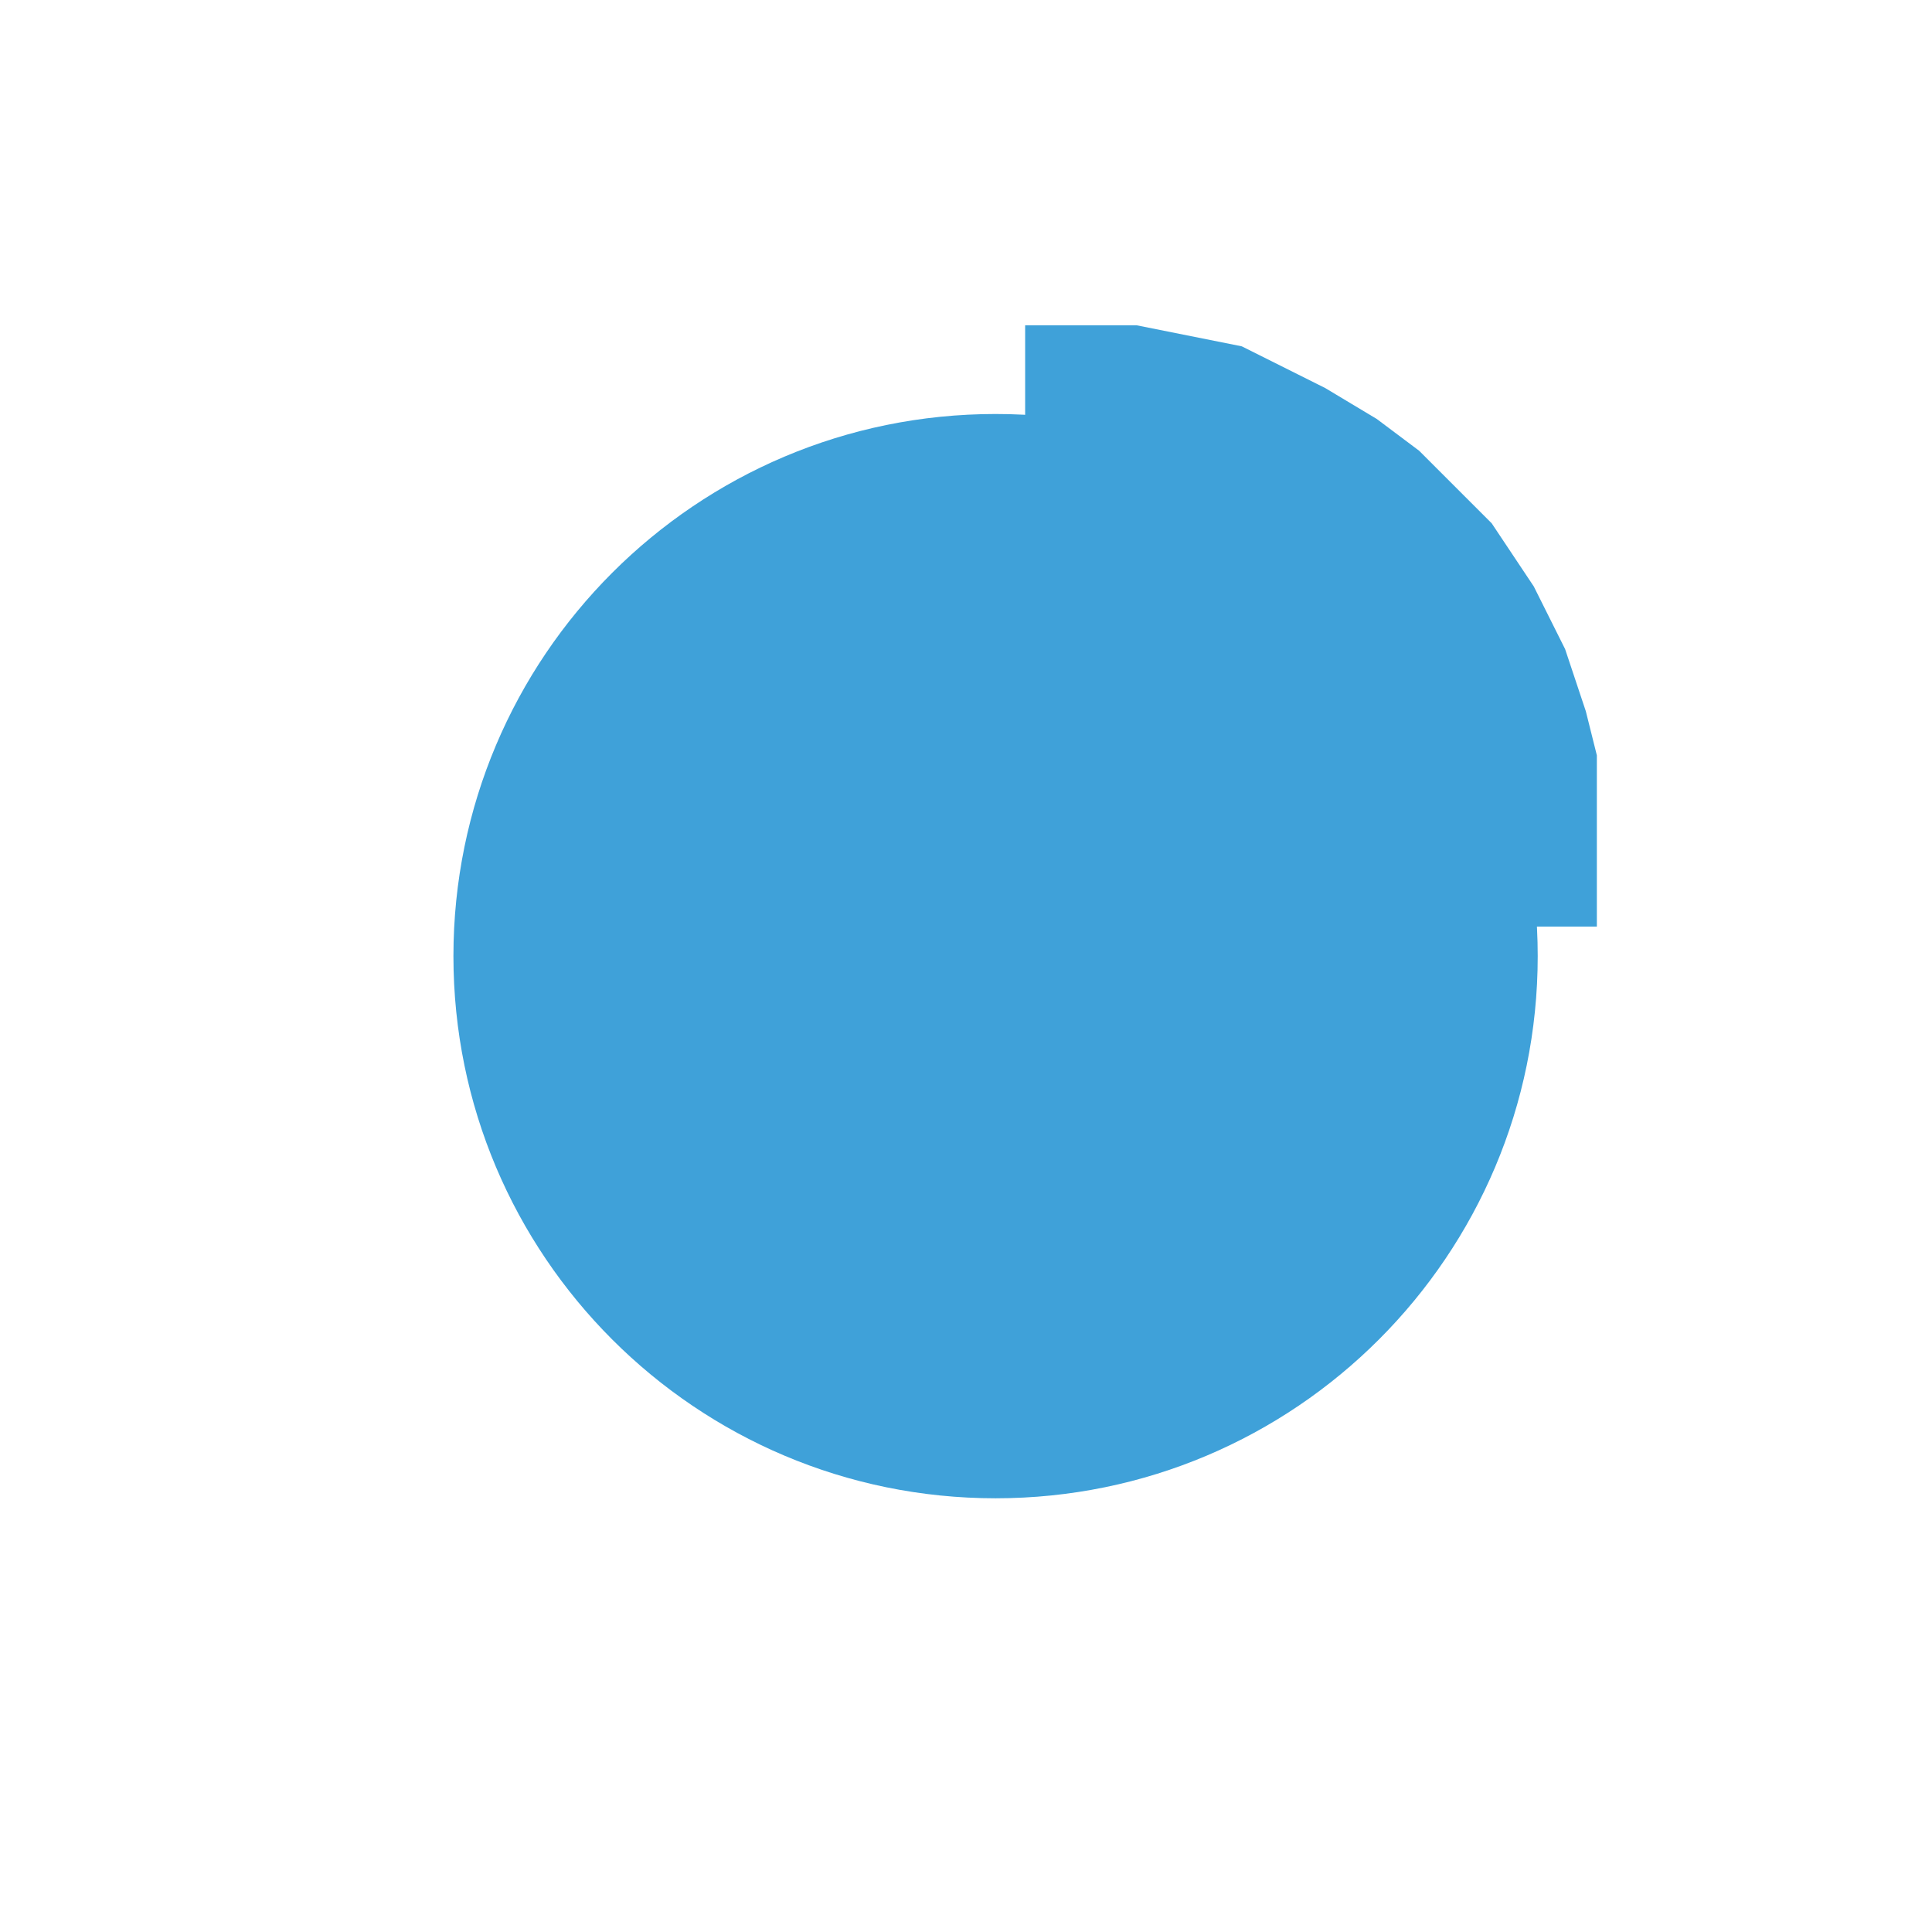 <svg width="98" height="98" viewBox="0 0 98 98" fill="none" xmlns="http://www.w3.org/2000/svg">
<path d="M49.5 31L49 28" stroke="#3FA1D9"/>
<path d="M78 48.5C78 63.688 65.688 76 50.5 76C35.312 76 23 63.688 23 48.5C23 33.312 35.312 21 50.5 21C65.688 21 78 33.312 78 48.5Z" fill="#3FA1D9"/>
<path d="M53.5 43.5V20V18H57.5L62.5 19L64.5 20L66.5 21L69 22.5L71 24L72.5 25.5L74.5 27.5L76.5 30.5L78 33.5L79 36.5L79.5 38.5V45.5H77.5H53.5V43.5Z" fill="#3FA1D9" stroke="#3FA1D9" stroke-width="3"/>
</svg>
